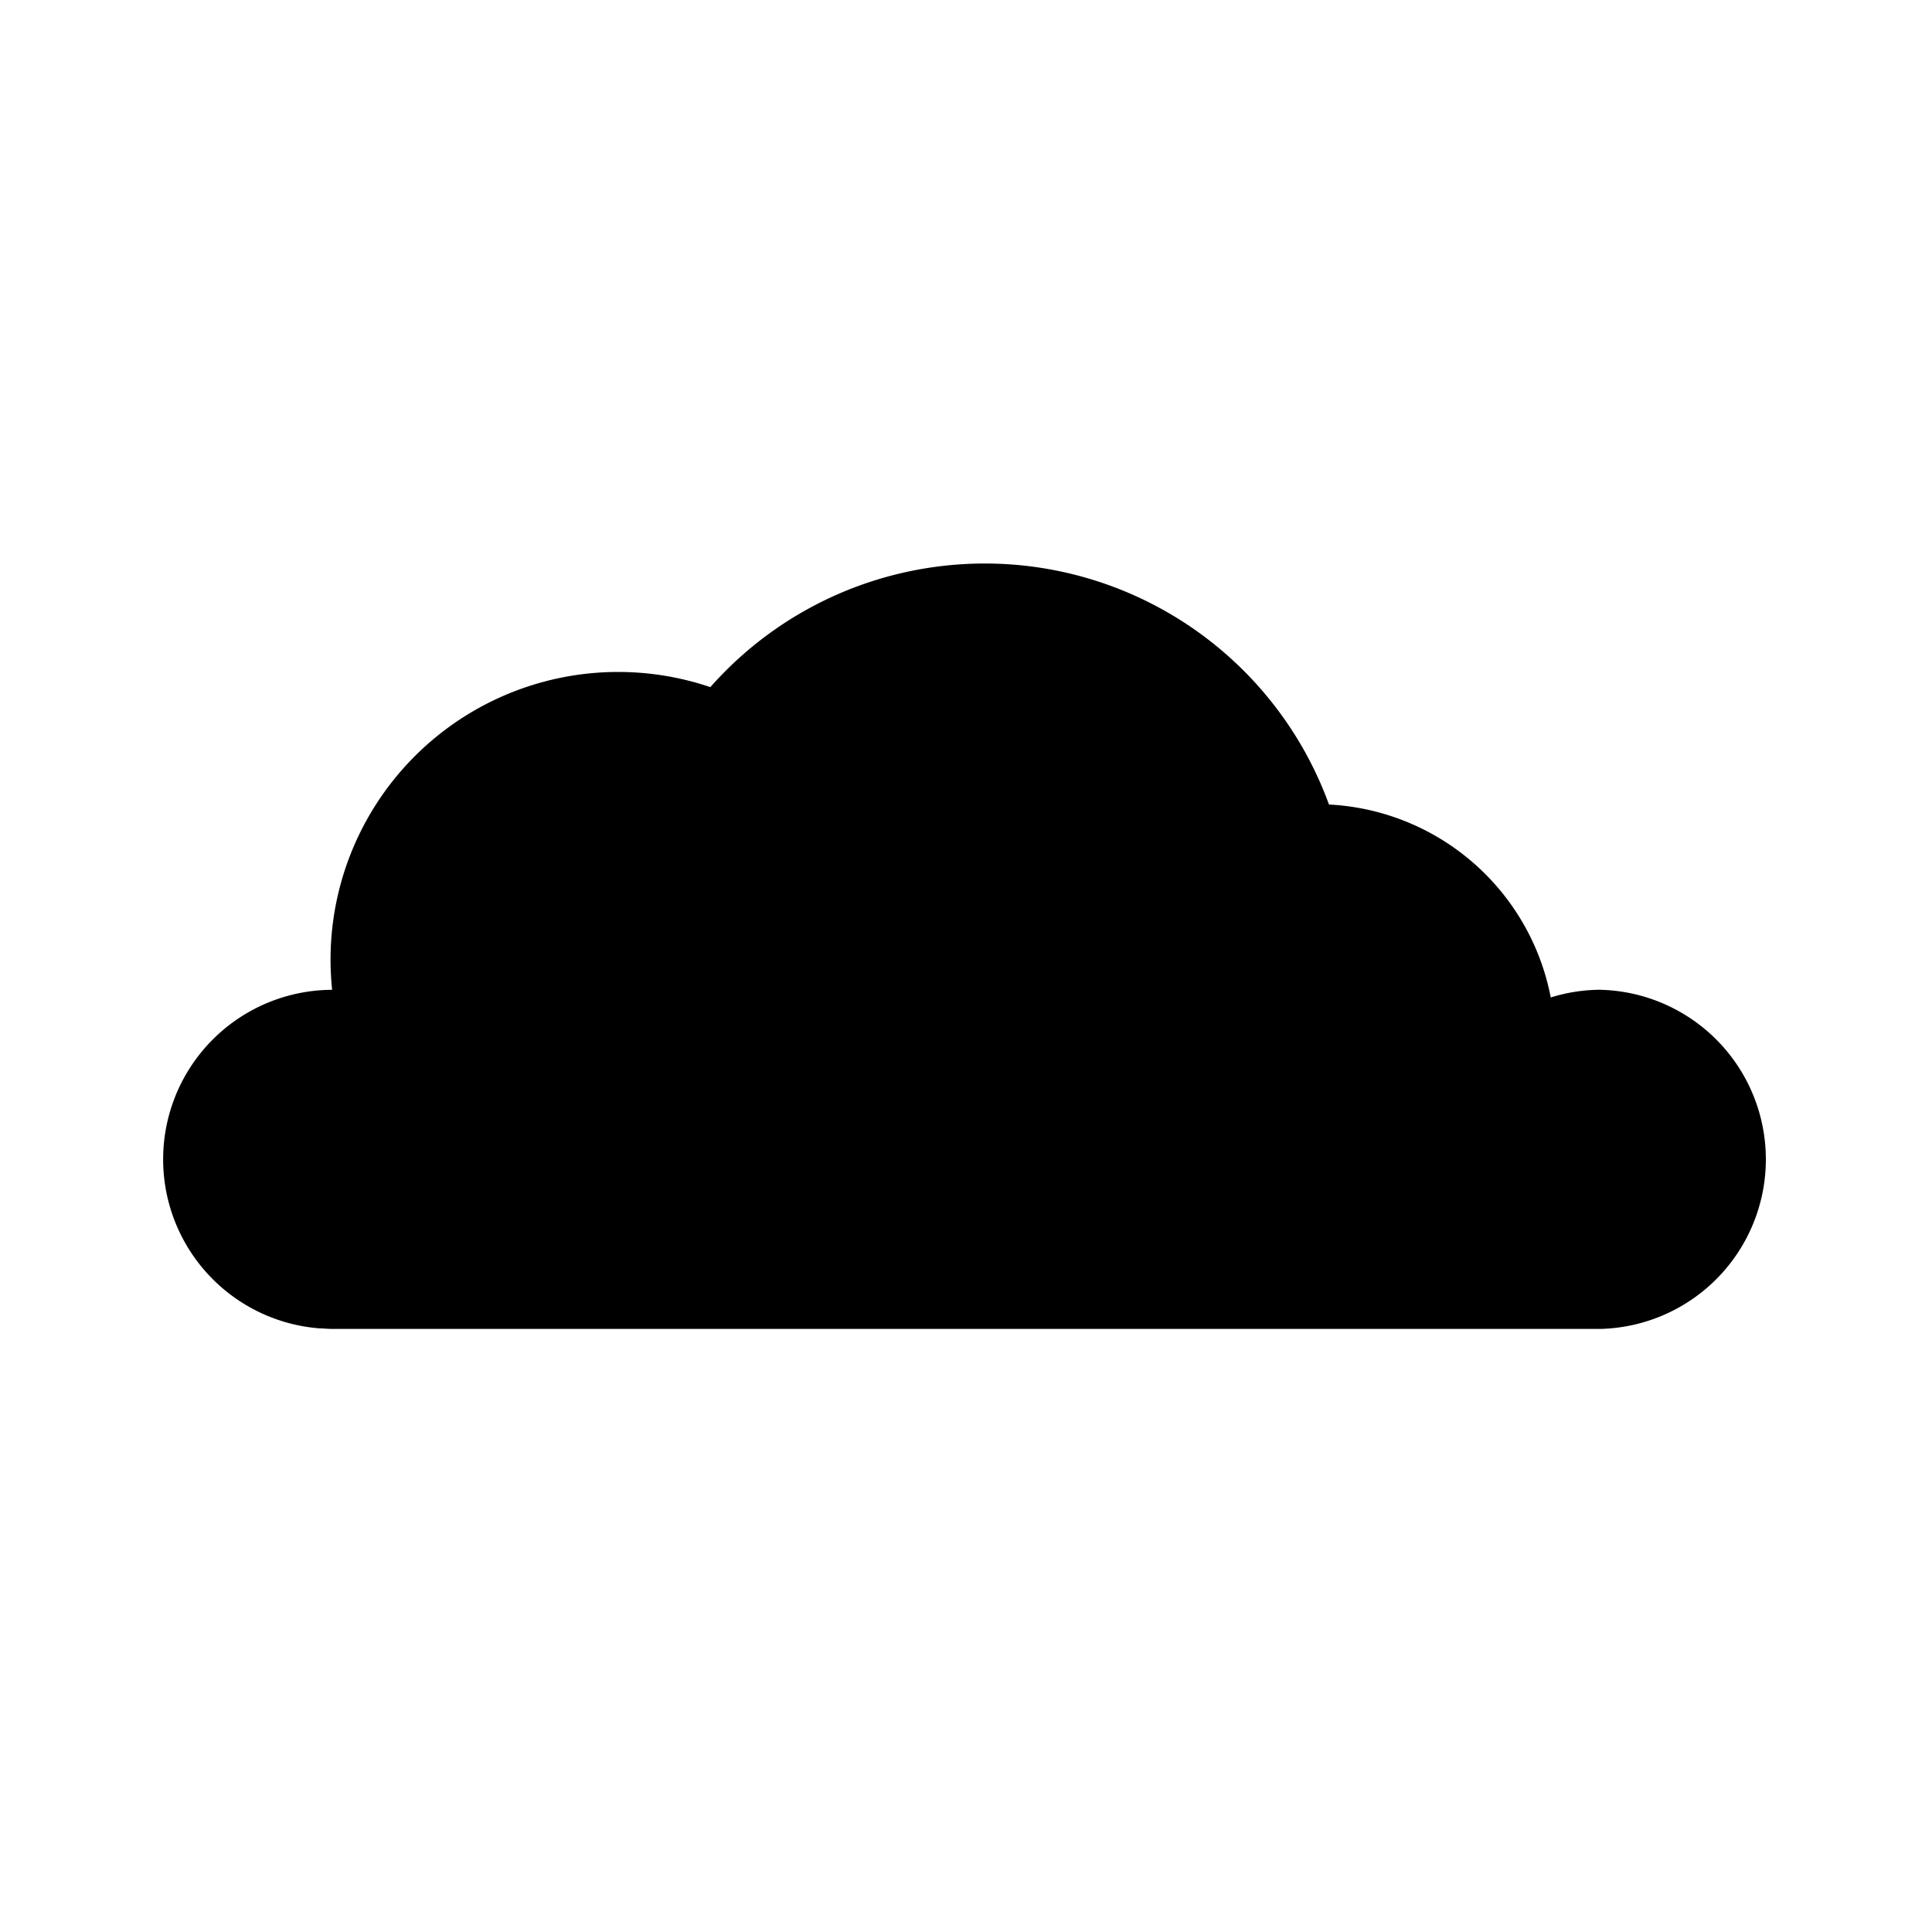 <svg xmlns="http://www.w3.org/2000/svg" viewBox="0 0 24 24"><path d="M8.825 8.536a3.573 3.573 0 0 0-4.699 3.76h-.02a2.106 2.106 0 0 0-.13 4.206A9.09 9.09 0 0 0 12.8 7.42q-.001-.192-.01-.381a5 5 0 0 0-.558-.038 4.54 4.54 0 0 0-3.408 1.535m8.292 1.958q-.001-.204-.01-.405a3 3 0 0 0-.597-.095 4.55 4.55 0 0 0-7.684-1.458 3.573 3.573 0 0 0-4.699 3.76h-.02a2.107 2.107 0 0 0 0 4.212H14.86a9.1 9.1 0 0 0 2.257-6.014m2.777 1.801q-.323 0-.63.096a2.96 2.96 0 0 0-2.755-2.397 4.55 4.55 0 0 0-7.684-1.458 3.573 3.573 0 0 0-4.699 3.76h-.02a2.107 2.107 0 0 0 0 4.212h15.788a2.107 2.107 0 0 0 0-4.212z"/></svg>